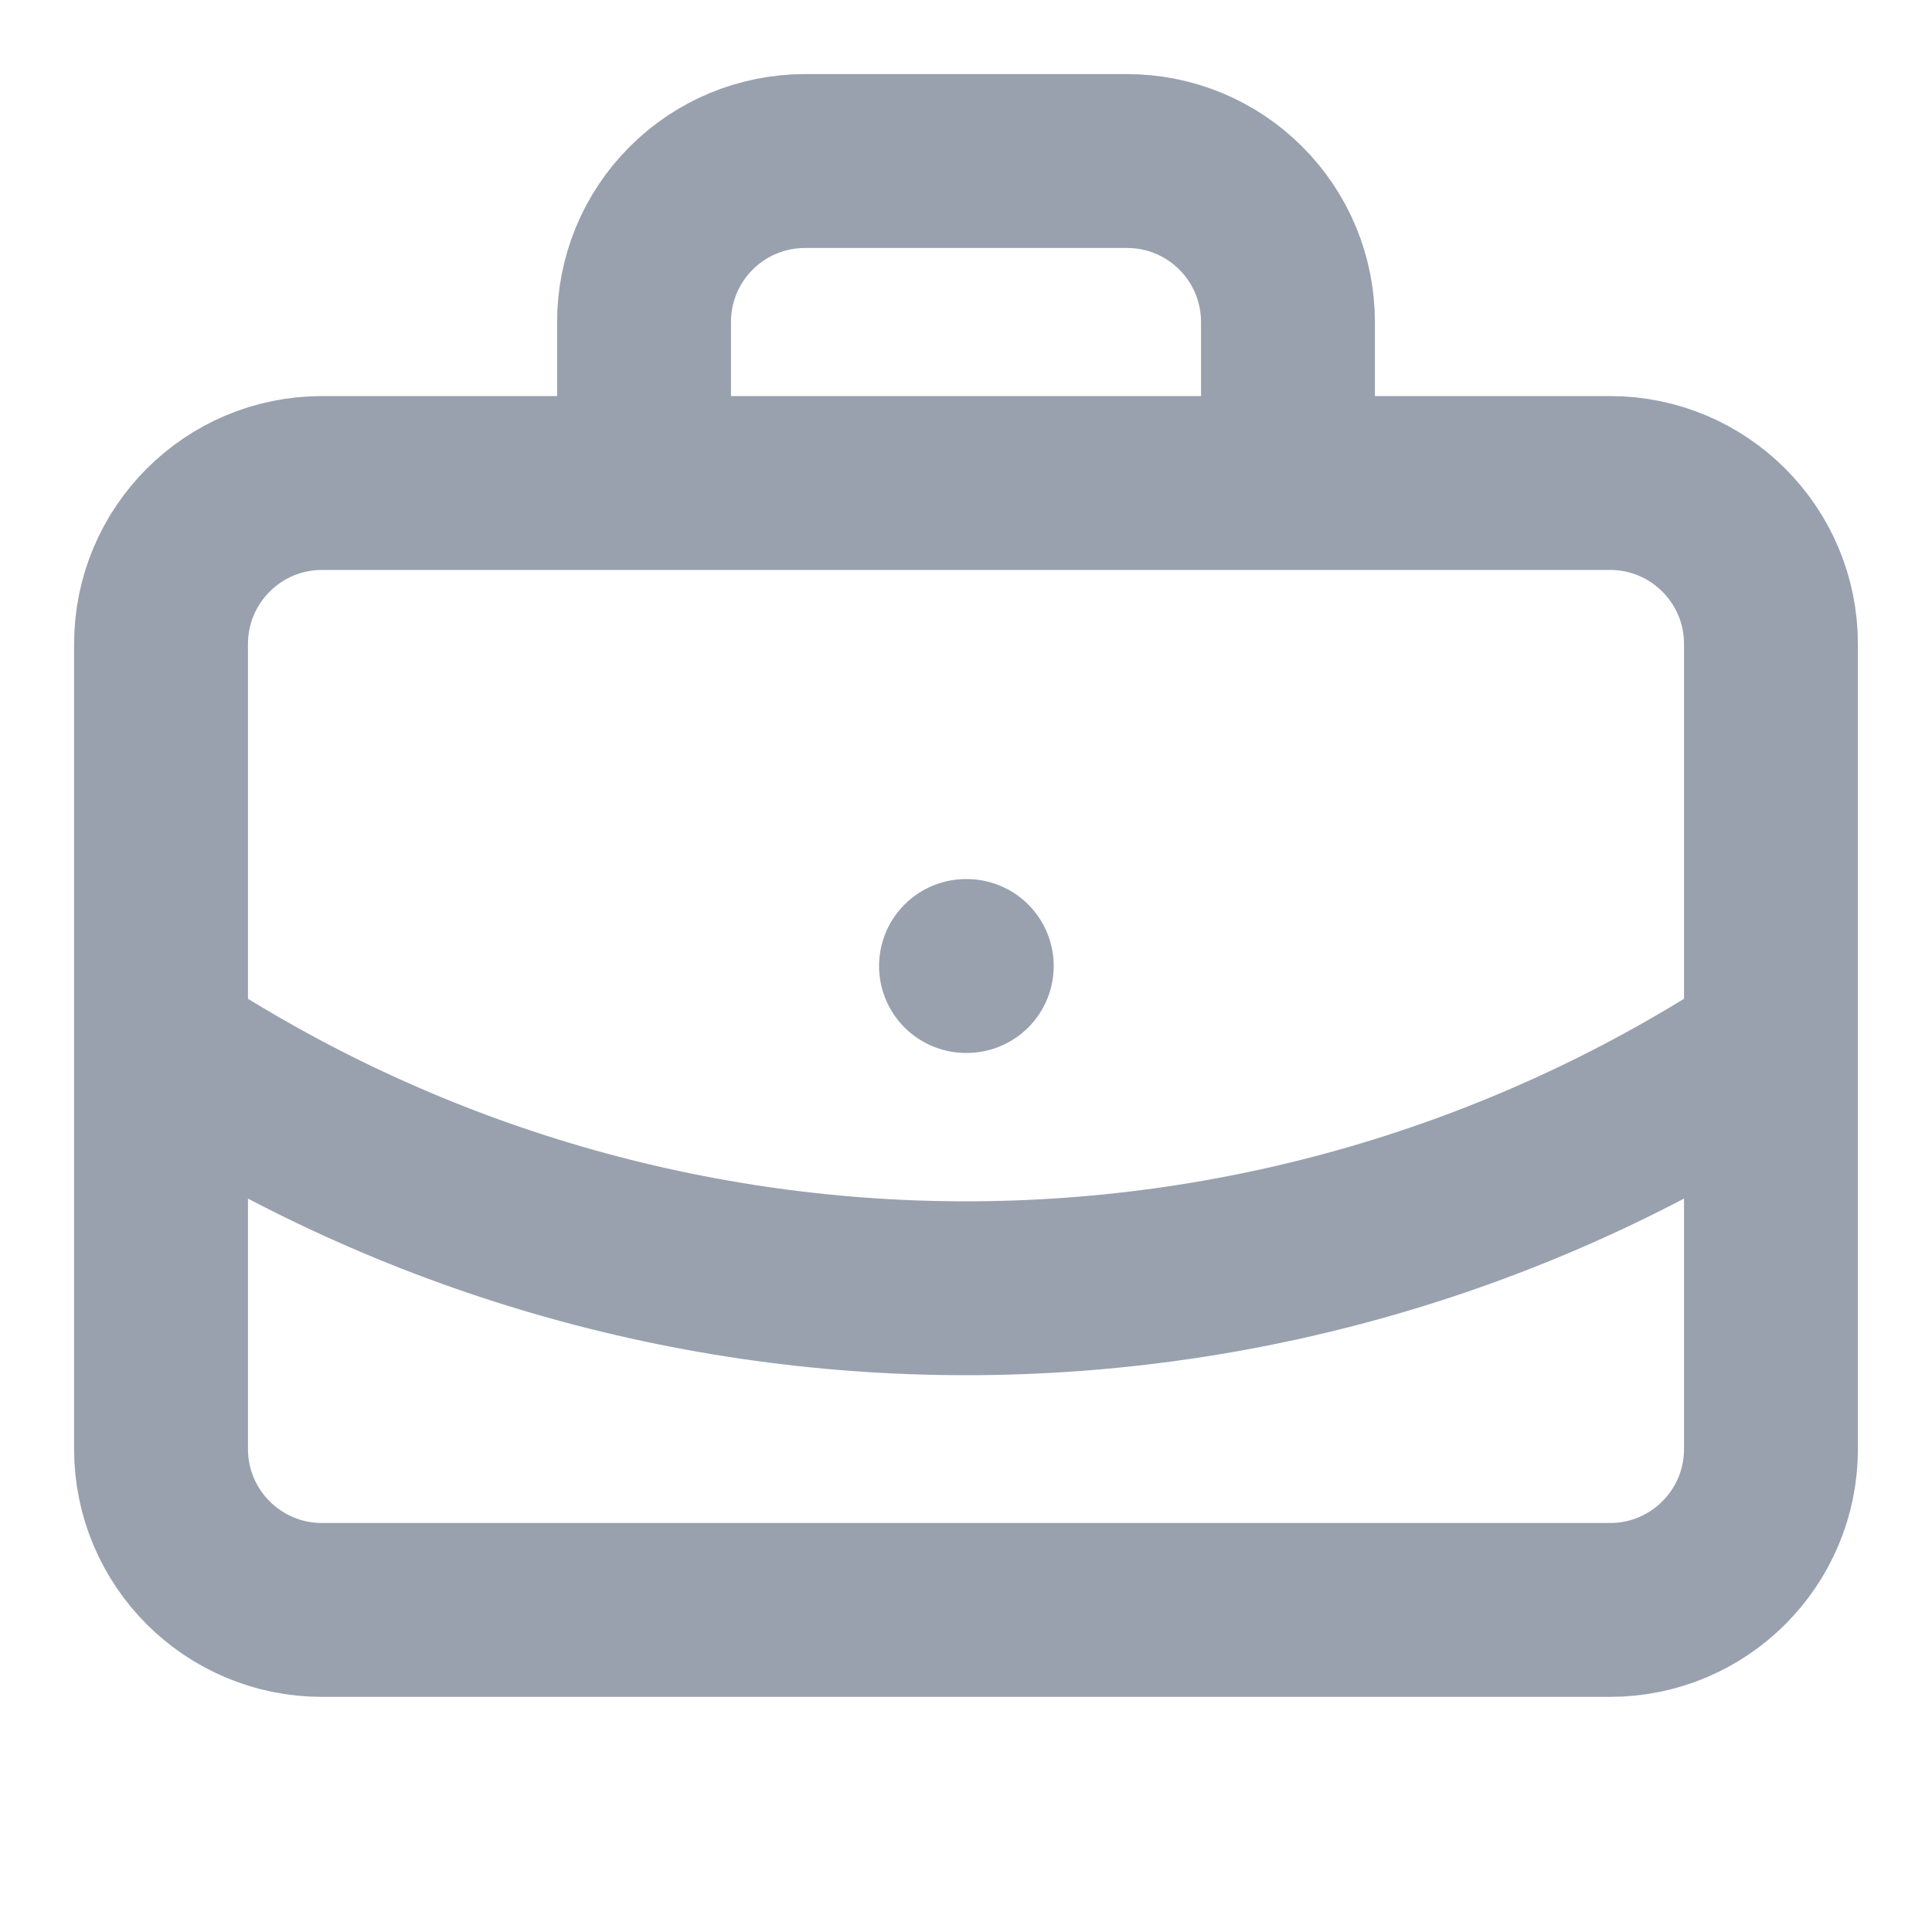 <svg width="20" height="20" viewBox="0 0 20 20" fill="none" xmlns="http://www.w3.org/2000/svg">
<path d="M10 10H10.008M13.333 5V3.333C13.333 2.891 13.158 2.467 12.845 2.155C12.533 1.842 12.109 1.667 11.667 1.667H8.333C7.891 1.667 7.467 1.842 7.155 2.155C6.842 2.467 6.667 2.891 6.667 3.333V5M18.333 10.833C15.861 12.466 12.963 13.336 10 13.336C7.037 13.336 4.139 12.466 1.667 10.833M3.333 5H16.667C17.587 5 18.333 5.746 18.333 6.667V15C18.333 15.92 17.587 16.666 16.667 16.666H3.333C2.413 16.666 1.667 15.92 1.667 15V6.667C1.667 5.746 2.413 5 3.333 5Z" stroke="#99A1AF" stroke-width="1.8" stroke-linecap="round" stroke-linejoin="round"/>
</svg>
